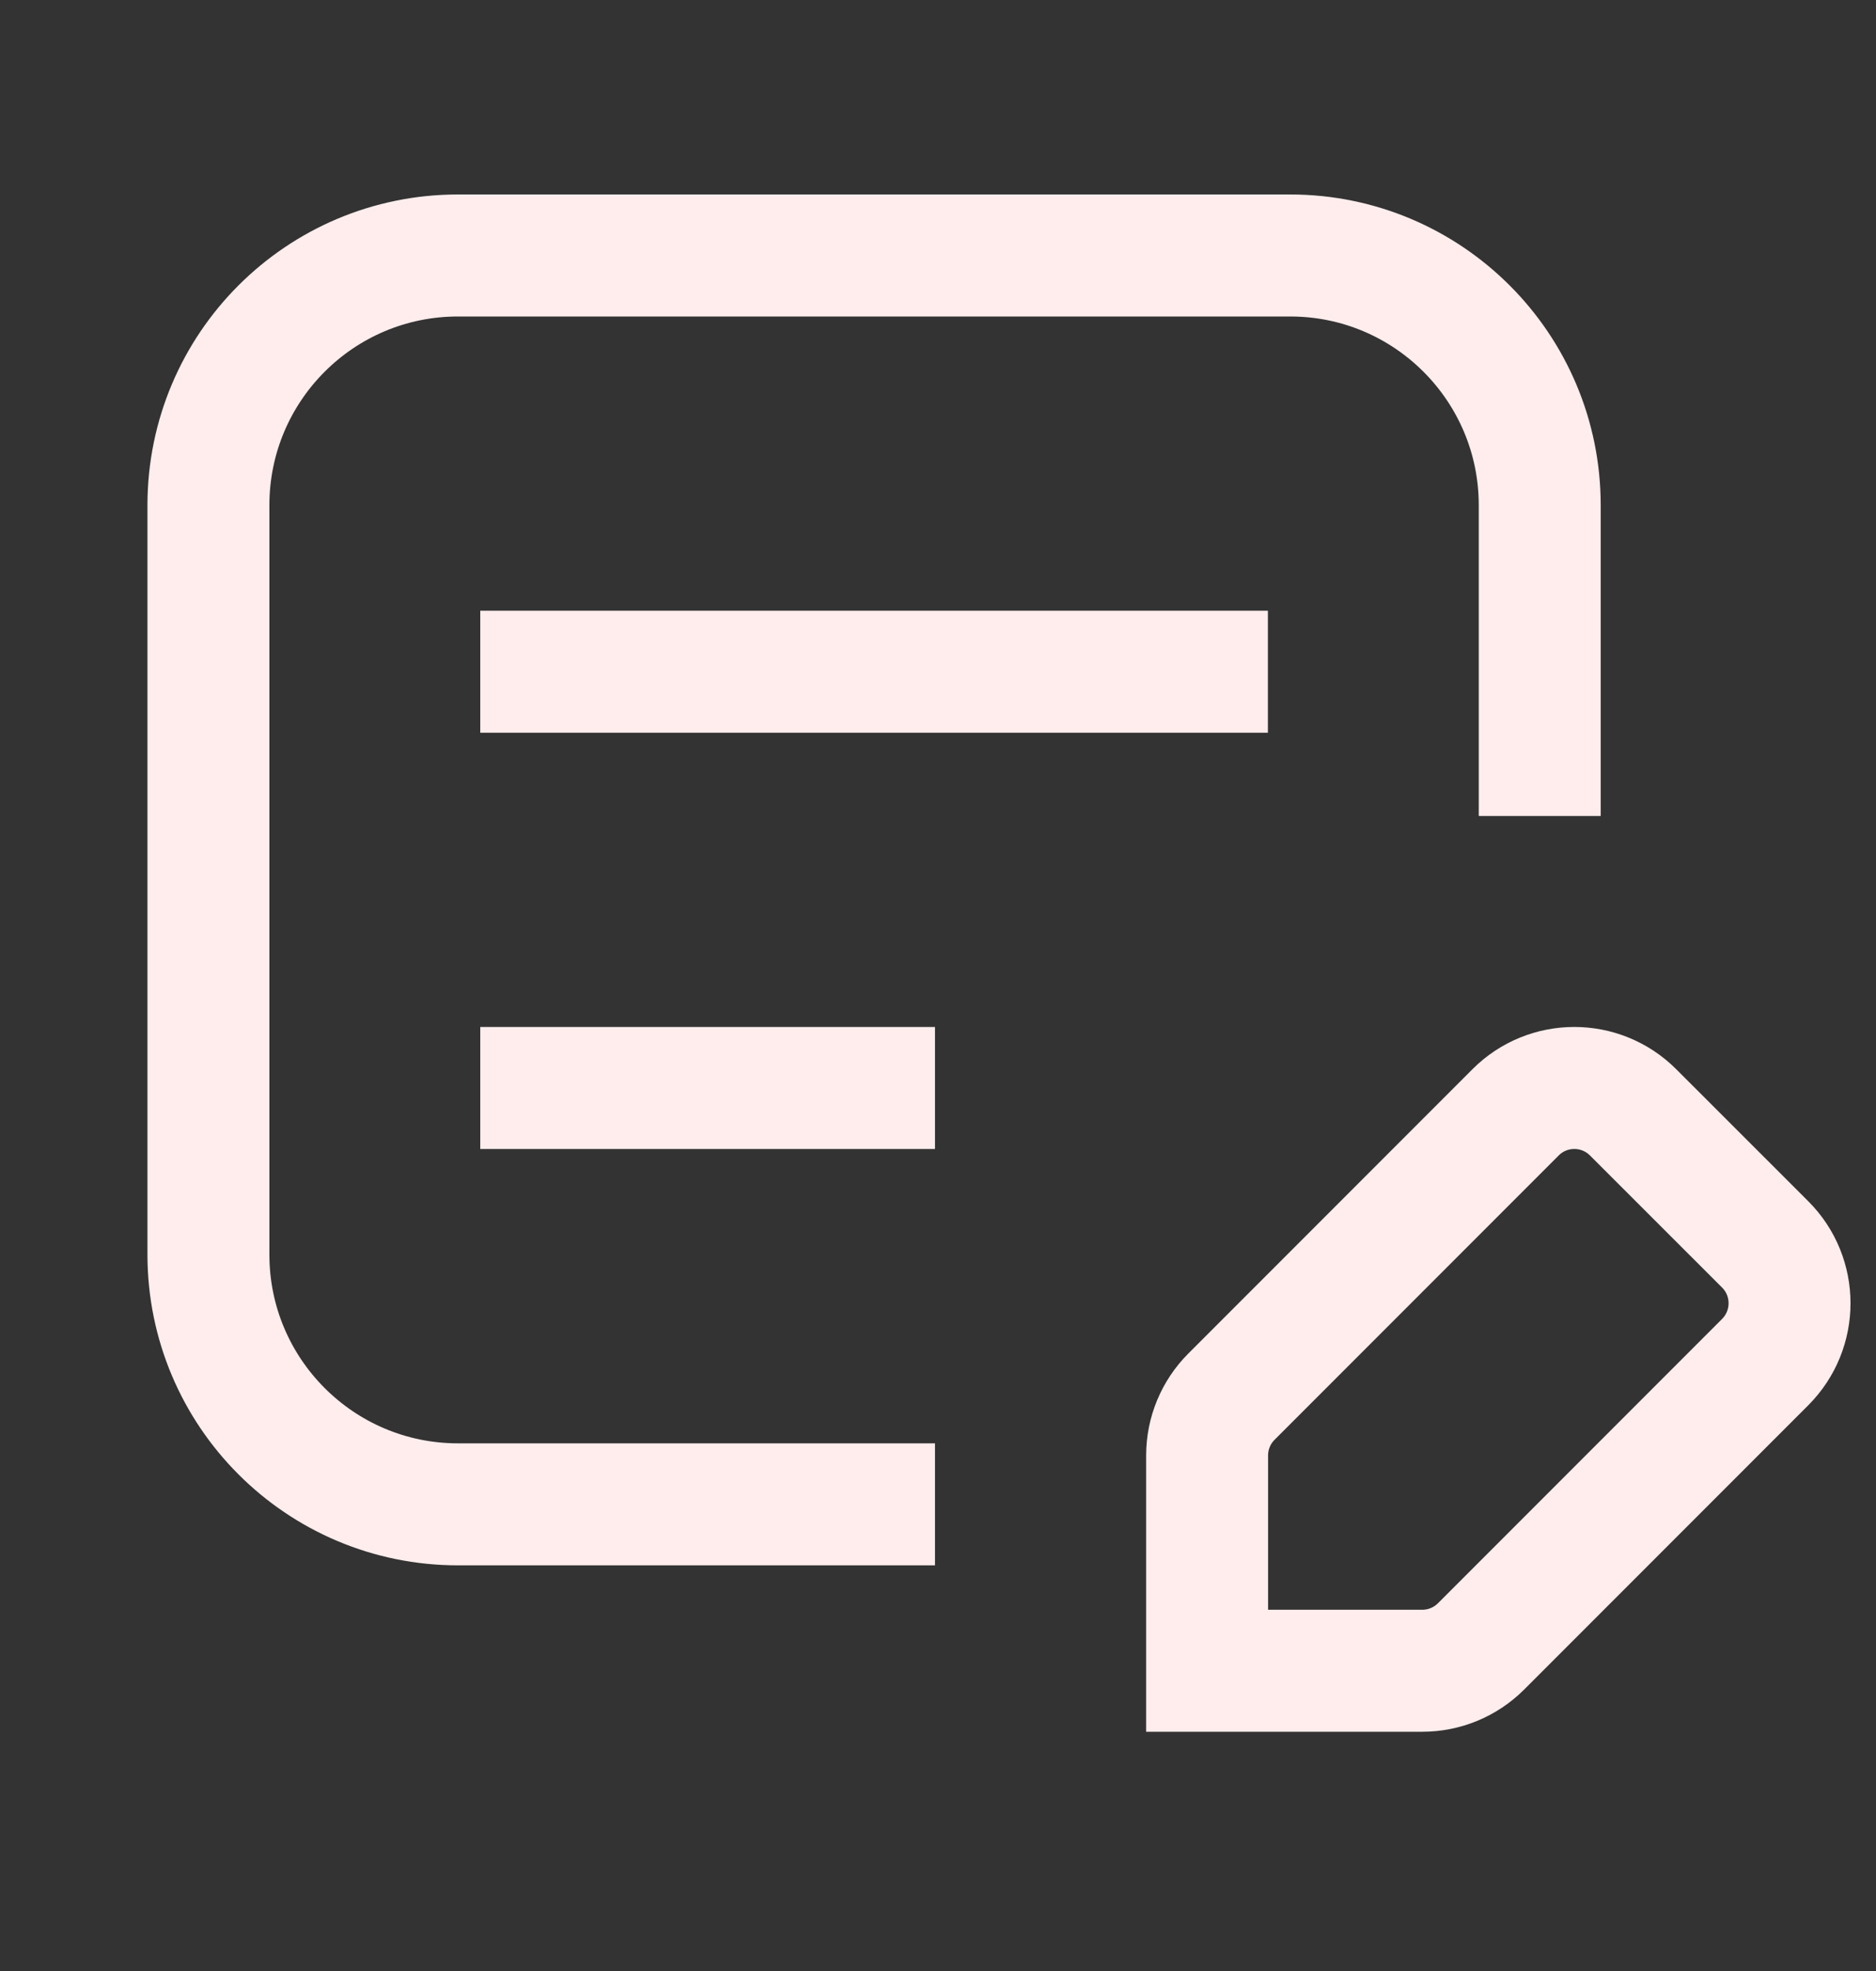 <svg width="20" height="21" viewBox="0 0 20 21" fill="none" xmlns="http://www.w3.org/2000/svg">
<rect x="0" y="0" width="20" height="21" fill="#333333" stroke="none"/>
<path fill-rule="evenodd" clip-rule="evenodd" d="M15.79 17.541L18.818 14.513C19.165 14.166 19.165 13.604 18.818 13.258L17.411 11.852C17.064 11.505 16.503 11.505 16.157 11.852L13.129 14.88C12.962 15.047 12.869 15.272 12.869 15.507V17.801H15.163C15.398 17.801 15.623 17.708 15.79 17.541V17.541Z" stroke="#FFEDED" stroke-width="1.3" stroke-linecap="square"/>
<path d="M5.77 11.592H9.318" stroke="#FFEDED" stroke-width="1.3" stroke-linecap="square"/>
<path d="M5.77 7.157H12.867" stroke="#FFEDED" stroke-width="1.3" stroke-linecap="square"/>
<path d="M16.415 8.044V5.383C16.415 3.913 15.223 2.722 13.754 2.722H4.883C3.413 2.722 2.222 3.913 2.222 5.383V13.367C2.222 14.836 3.413 16.028 4.883 16.028H9.318" stroke="#FFEDED" stroke-width="1.3" stroke-linecap="square"/>
</svg>
